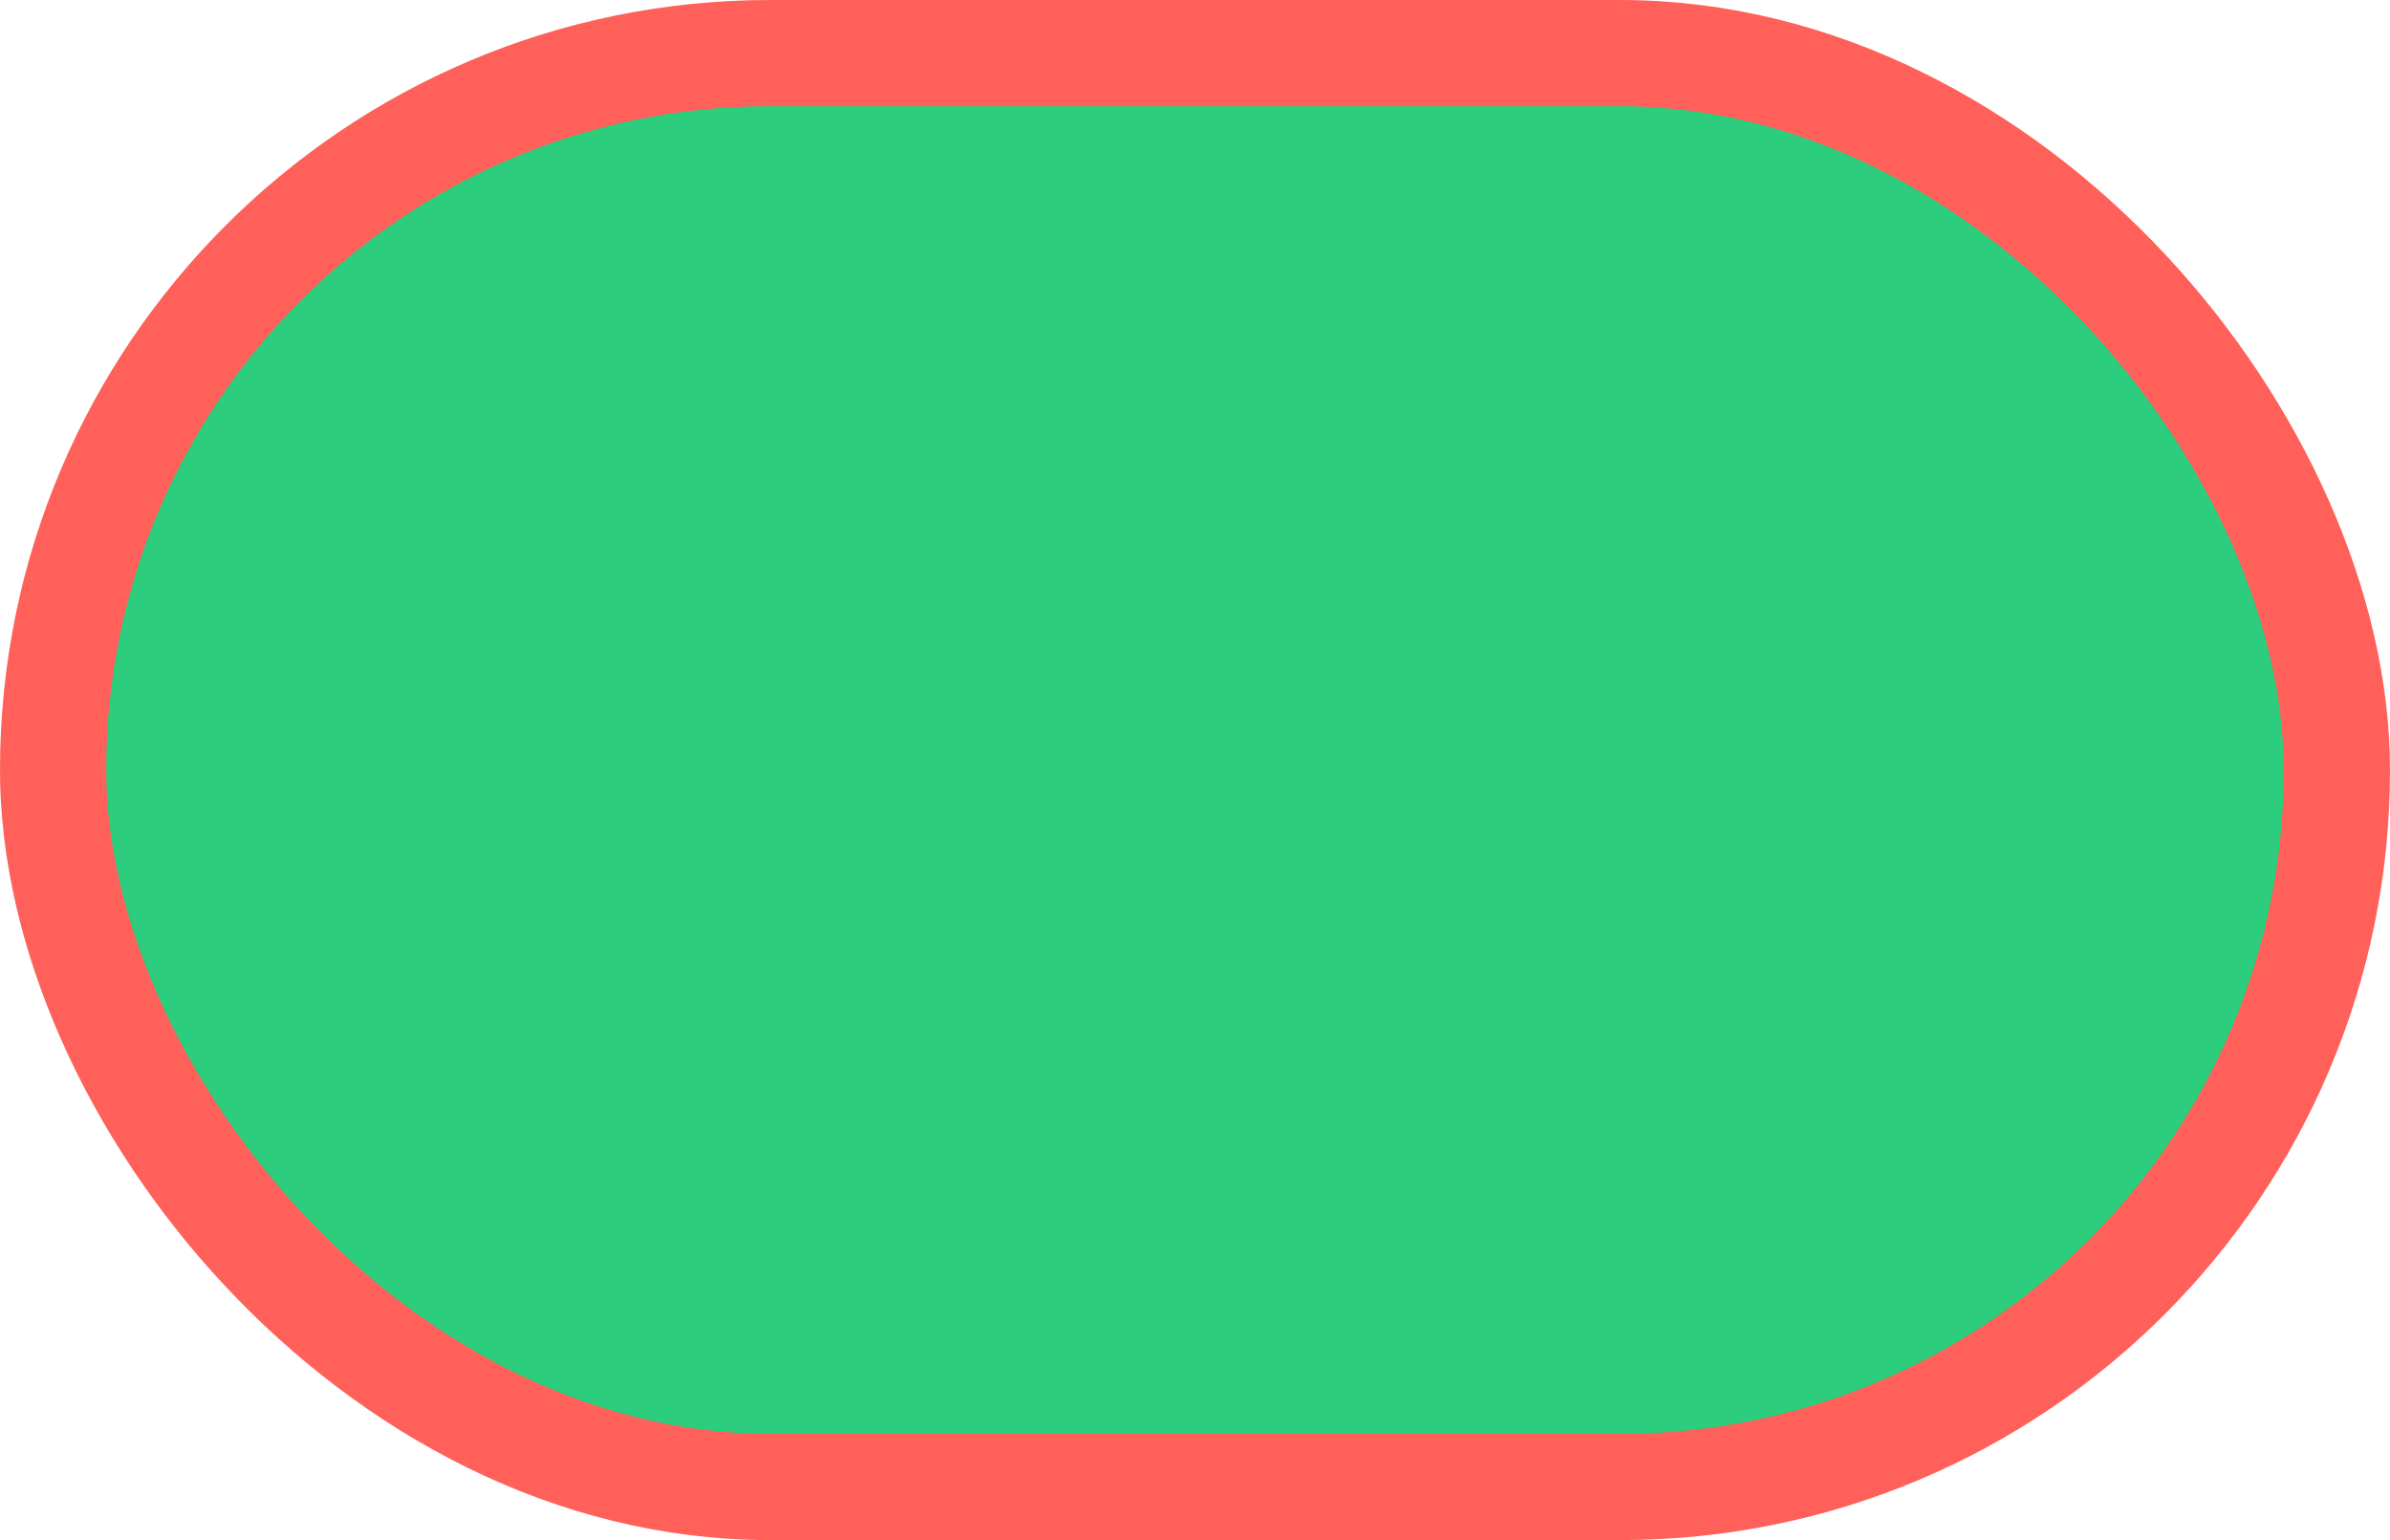 <?xml version="1.0" encoding="UTF-8"?>
<svg width="45px" height="29px" viewBox="0 0 45 29" version="1.1" xmlns="http://www.w3.org/2000/svg" xmlns:xlink="http://www.w3.org/1999/xlink">
    <!-- Generator: Sketch 43 (38999) - http://www.bohemiancoding.com/sketch -->
    <title>未申报</title>
    <desc>Created with Sketch.</desc>
    <defs></defs>
    <g id="Page-1" stroke="none" stroke-width="1" fill="none" fill-rule="evenodd" stroke-linecap="round">
        <g id="1.0" transform="translate(-736, -1185)" stroke="#FF6059" stroke-width="2" fill="#2CCD7D">
            <g id="Group-2" transform="translate(13, 995)">
                <g id="数量-copy-6" transform="translate(659, 191)">
                    <rect id="未申报" x="65" y="0" width="43" height="27" rx="13.5"></rect>
                </g>
            </g>
        </g>
    </g>
</svg>